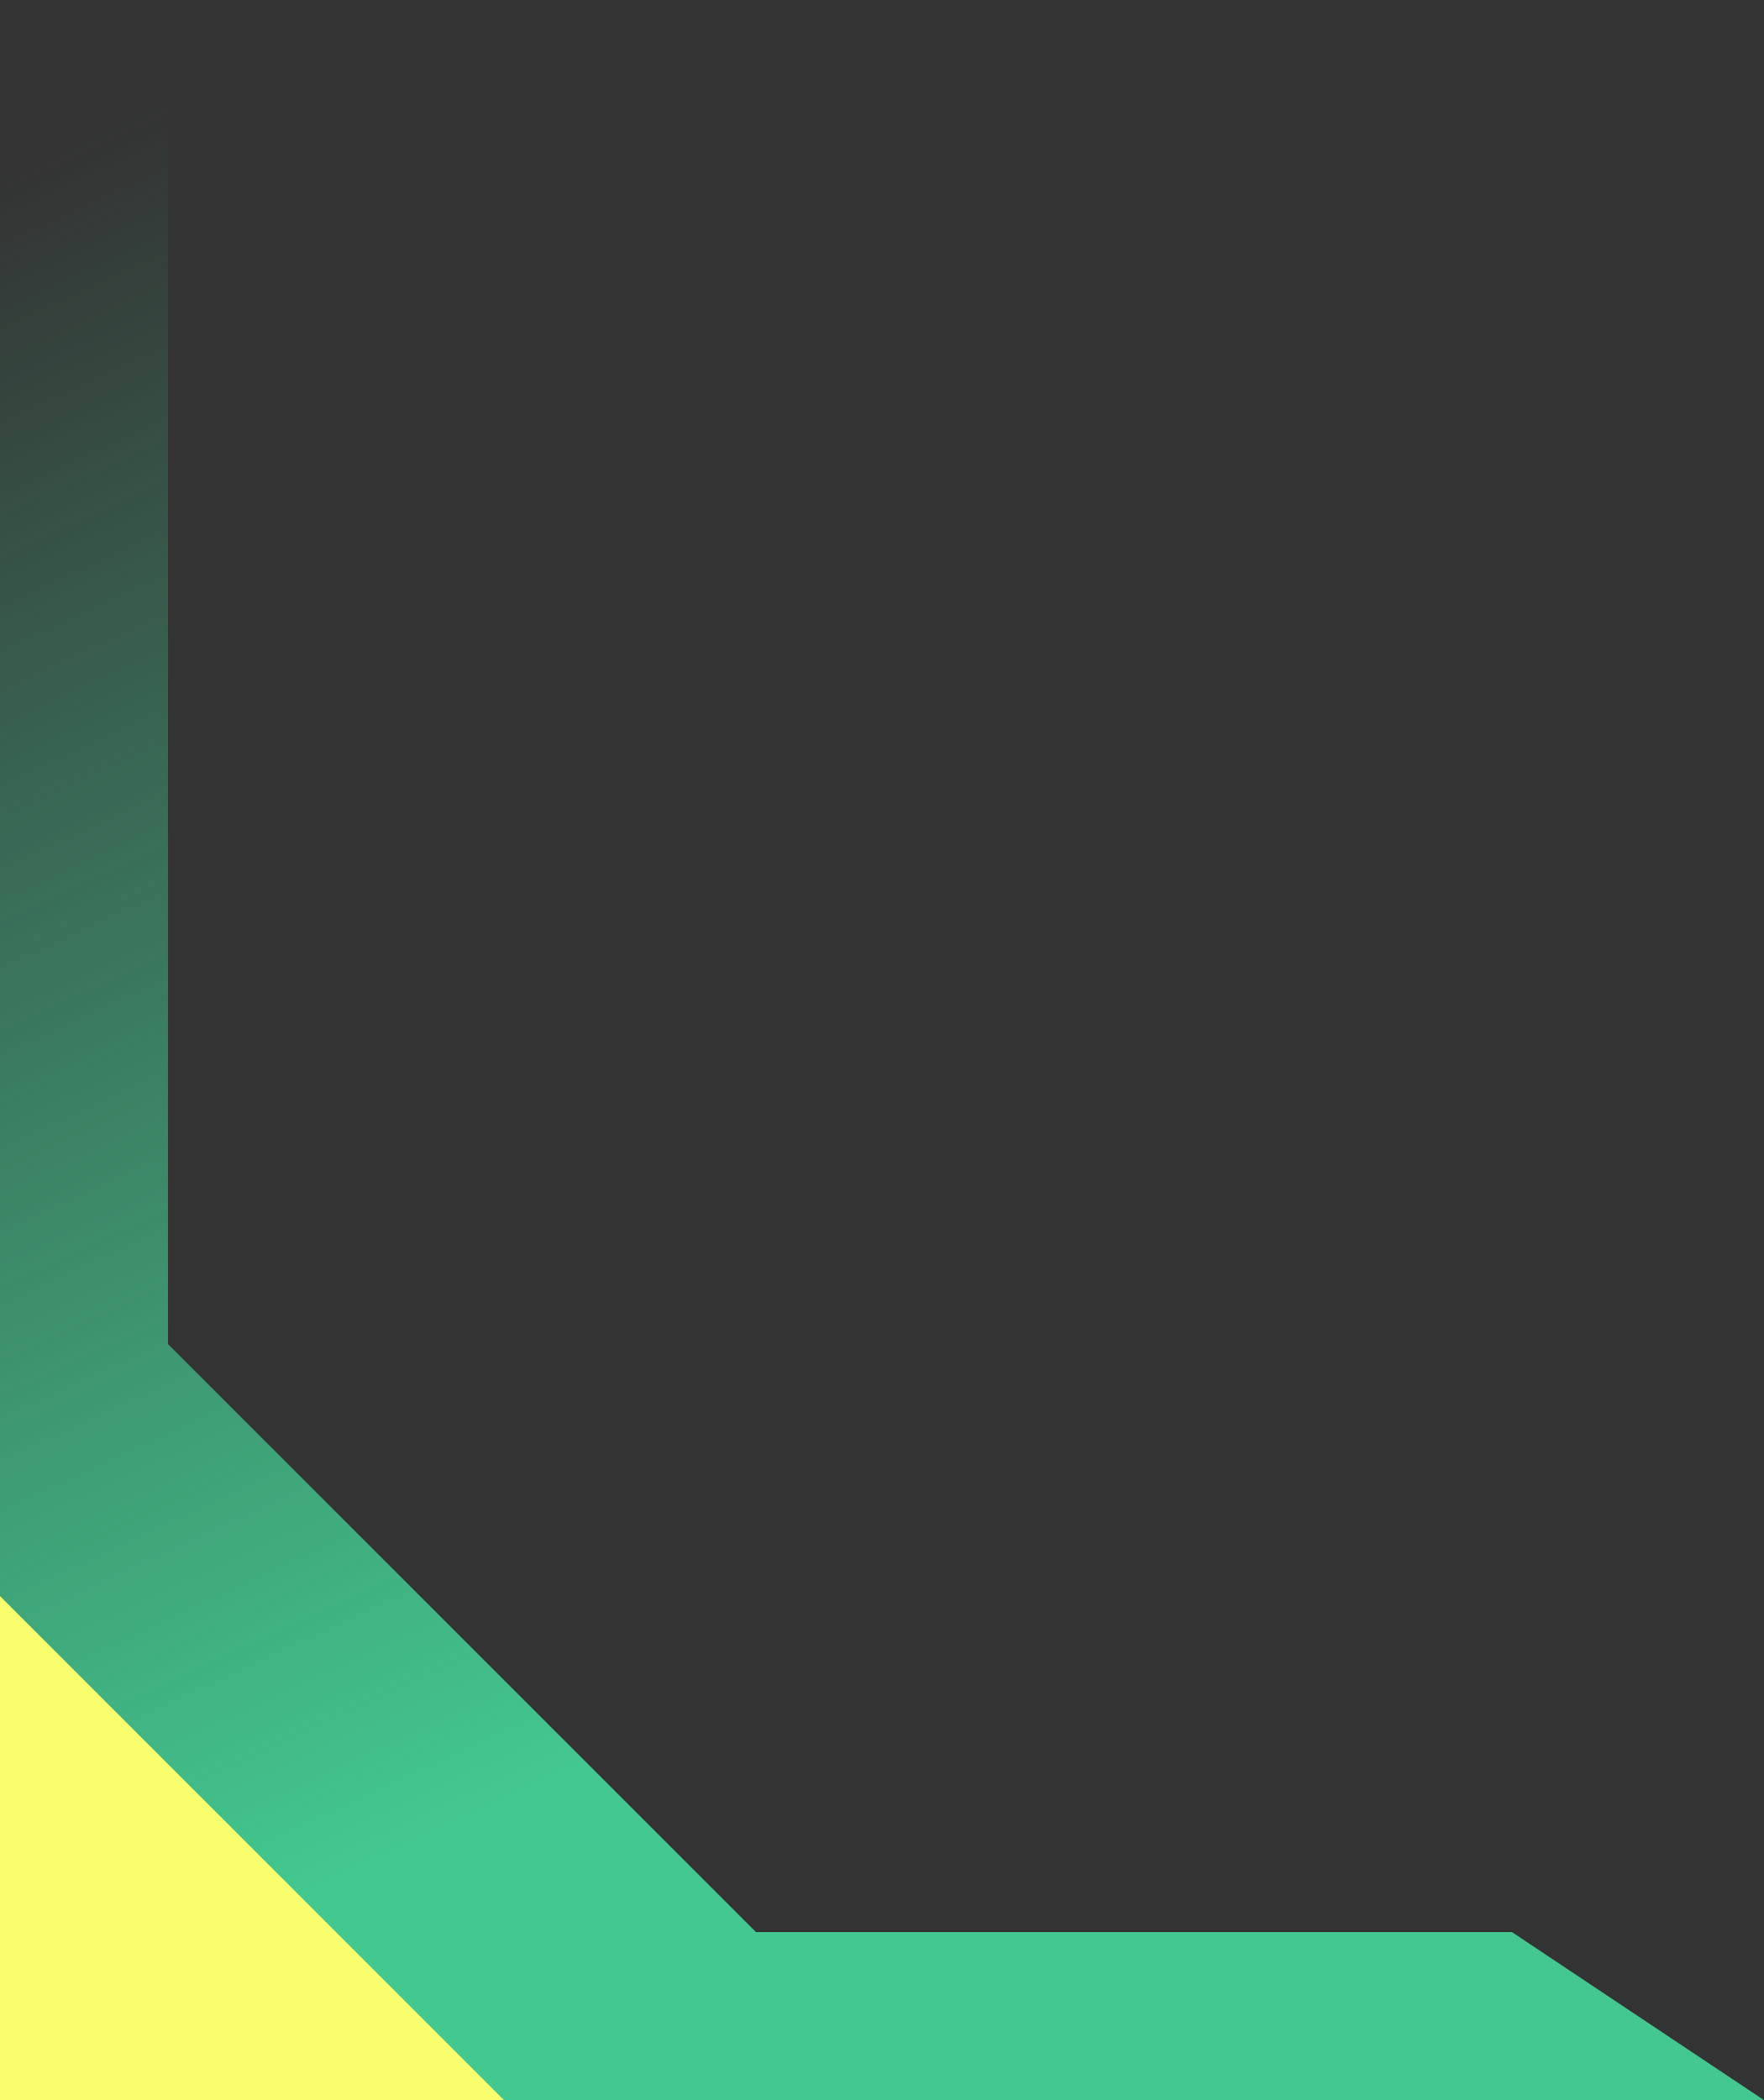 <?xml version="1.0" encoding="UTF-8"?>
<svg width="21px" height="25px" viewBox="0 0 21 25" version="1.1" xmlns="http://www.w3.org/2000/svg" xmlns:xlink="http://www.w3.org/1999/xlink">
    <rect x="0" y="0" width="21" height="25" fill="#333333" stroke="none"/>
    <title>icon_页脚</title>
    <defs>
        <linearGradient x1="21.449%" y1="3.69843045e-13%" x2="51.607%" y2="76.742%" id="linearGradient-1">
            <stop stop-color="#43C88F" stop-opacity="0" offset="0%"></stop>
            <stop stop-color="#43C88F" offset="100%"></stop>
        </linearGradient>
    </defs>
    <g id="功能列表" stroke="none" stroke-width="1" fill="none" fill-rule="evenodd">
        <g id="1.7地图首页_导航搜索" transform="translate(-141, -373)">
            <g id="导航-默认" transform="translate(141, 254)">
                <g id="icon_页脚" transform="translate(0, 119)">
                    <polygon id="矩形备份-21" fill="url(#linearGradient-1)" points="0 0 2 1.90819582e-14 2 16 9 23 18 23 21 25 0 25"></polygon>
                    <polygon id="路径-2备份-2" fill="#F9FF6C" points="0 25 0 19 6 25"></polygon>
                </g>
            </g>
        </g>
    </g>
</svg>